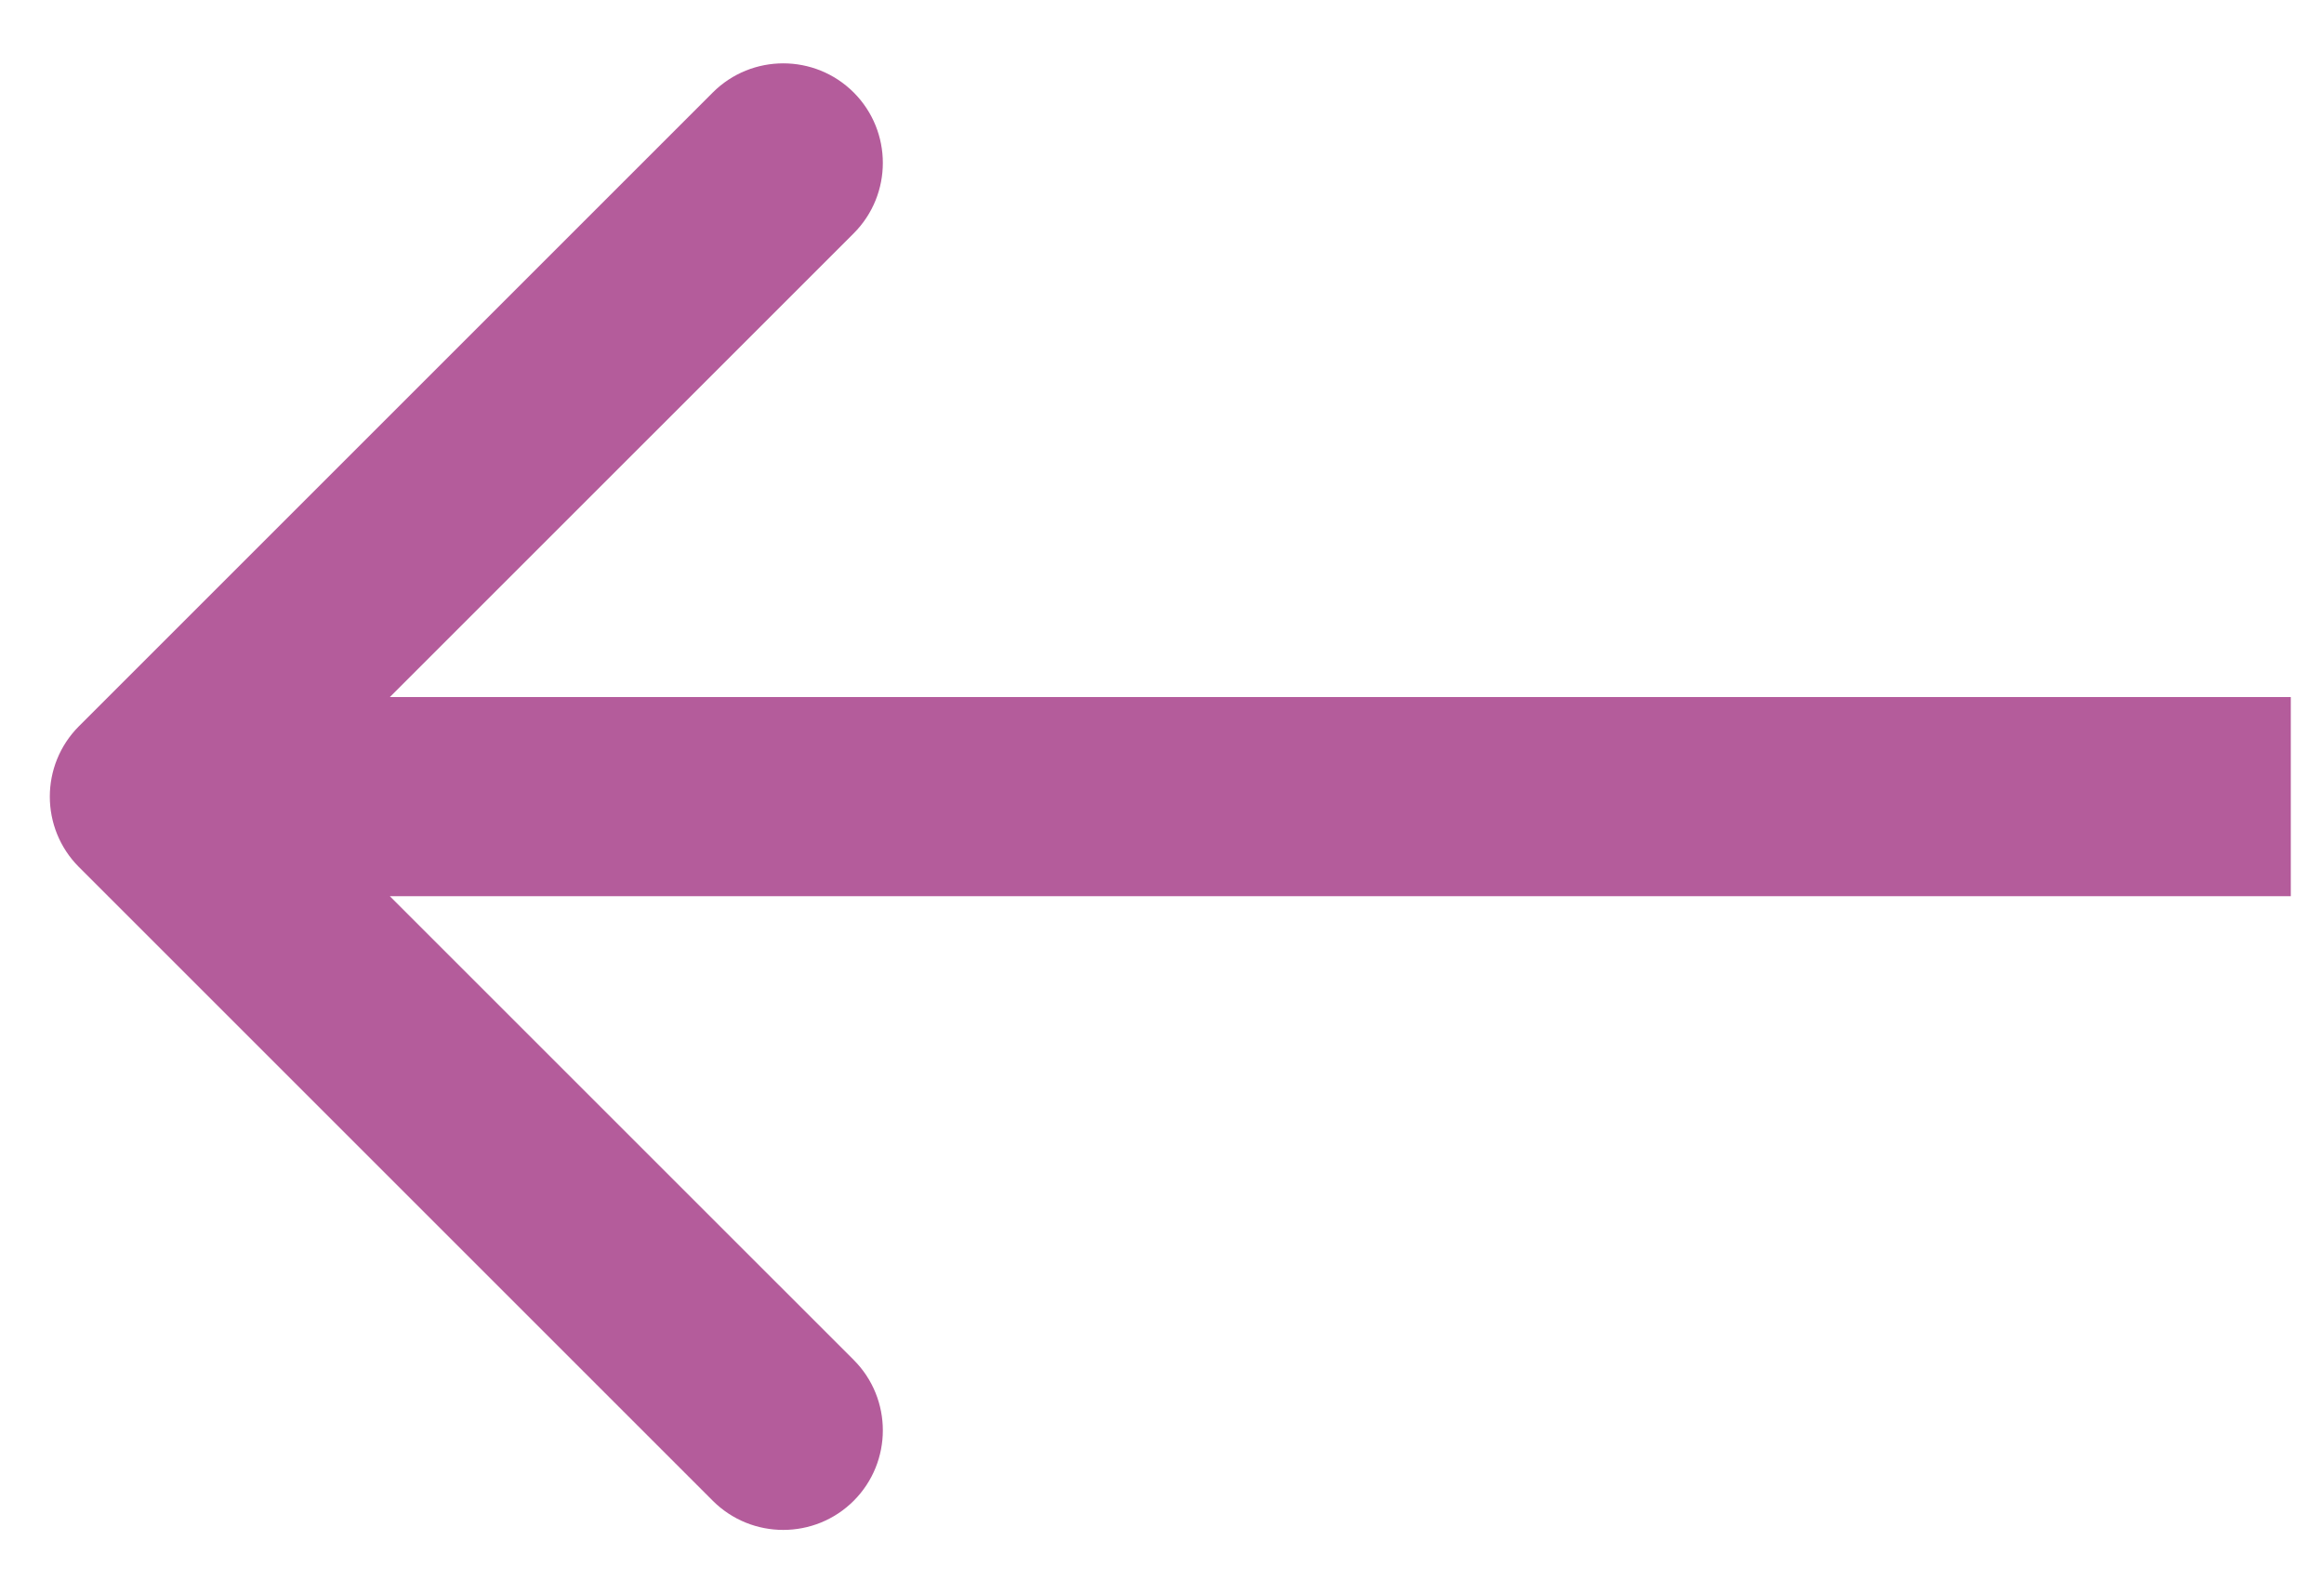 <svg width="35" height="24" viewBox="0 0 35 24" fill="none" xmlns="http://www.w3.org/2000/svg">
<path d="M1.189 13.061C0.604 12.475 0.604 11.525 1.189 10.939L10.735 1.393C11.321 0.808 12.271 0.808 12.857 1.393C13.442 1.979 13.442 2.929 12.857 3.515L4.371 12L12.857 20.485C13.442 21.071 13.442 22.021 12.857 22.607C12.271 23.192 11.321 23.192 10.735 22.607L1.189 13.061ZM34.5 13.5L2.25 13.5V10.5L34.5 10.5V13.5Z" fill="#B45C9B"/>
</svg>
